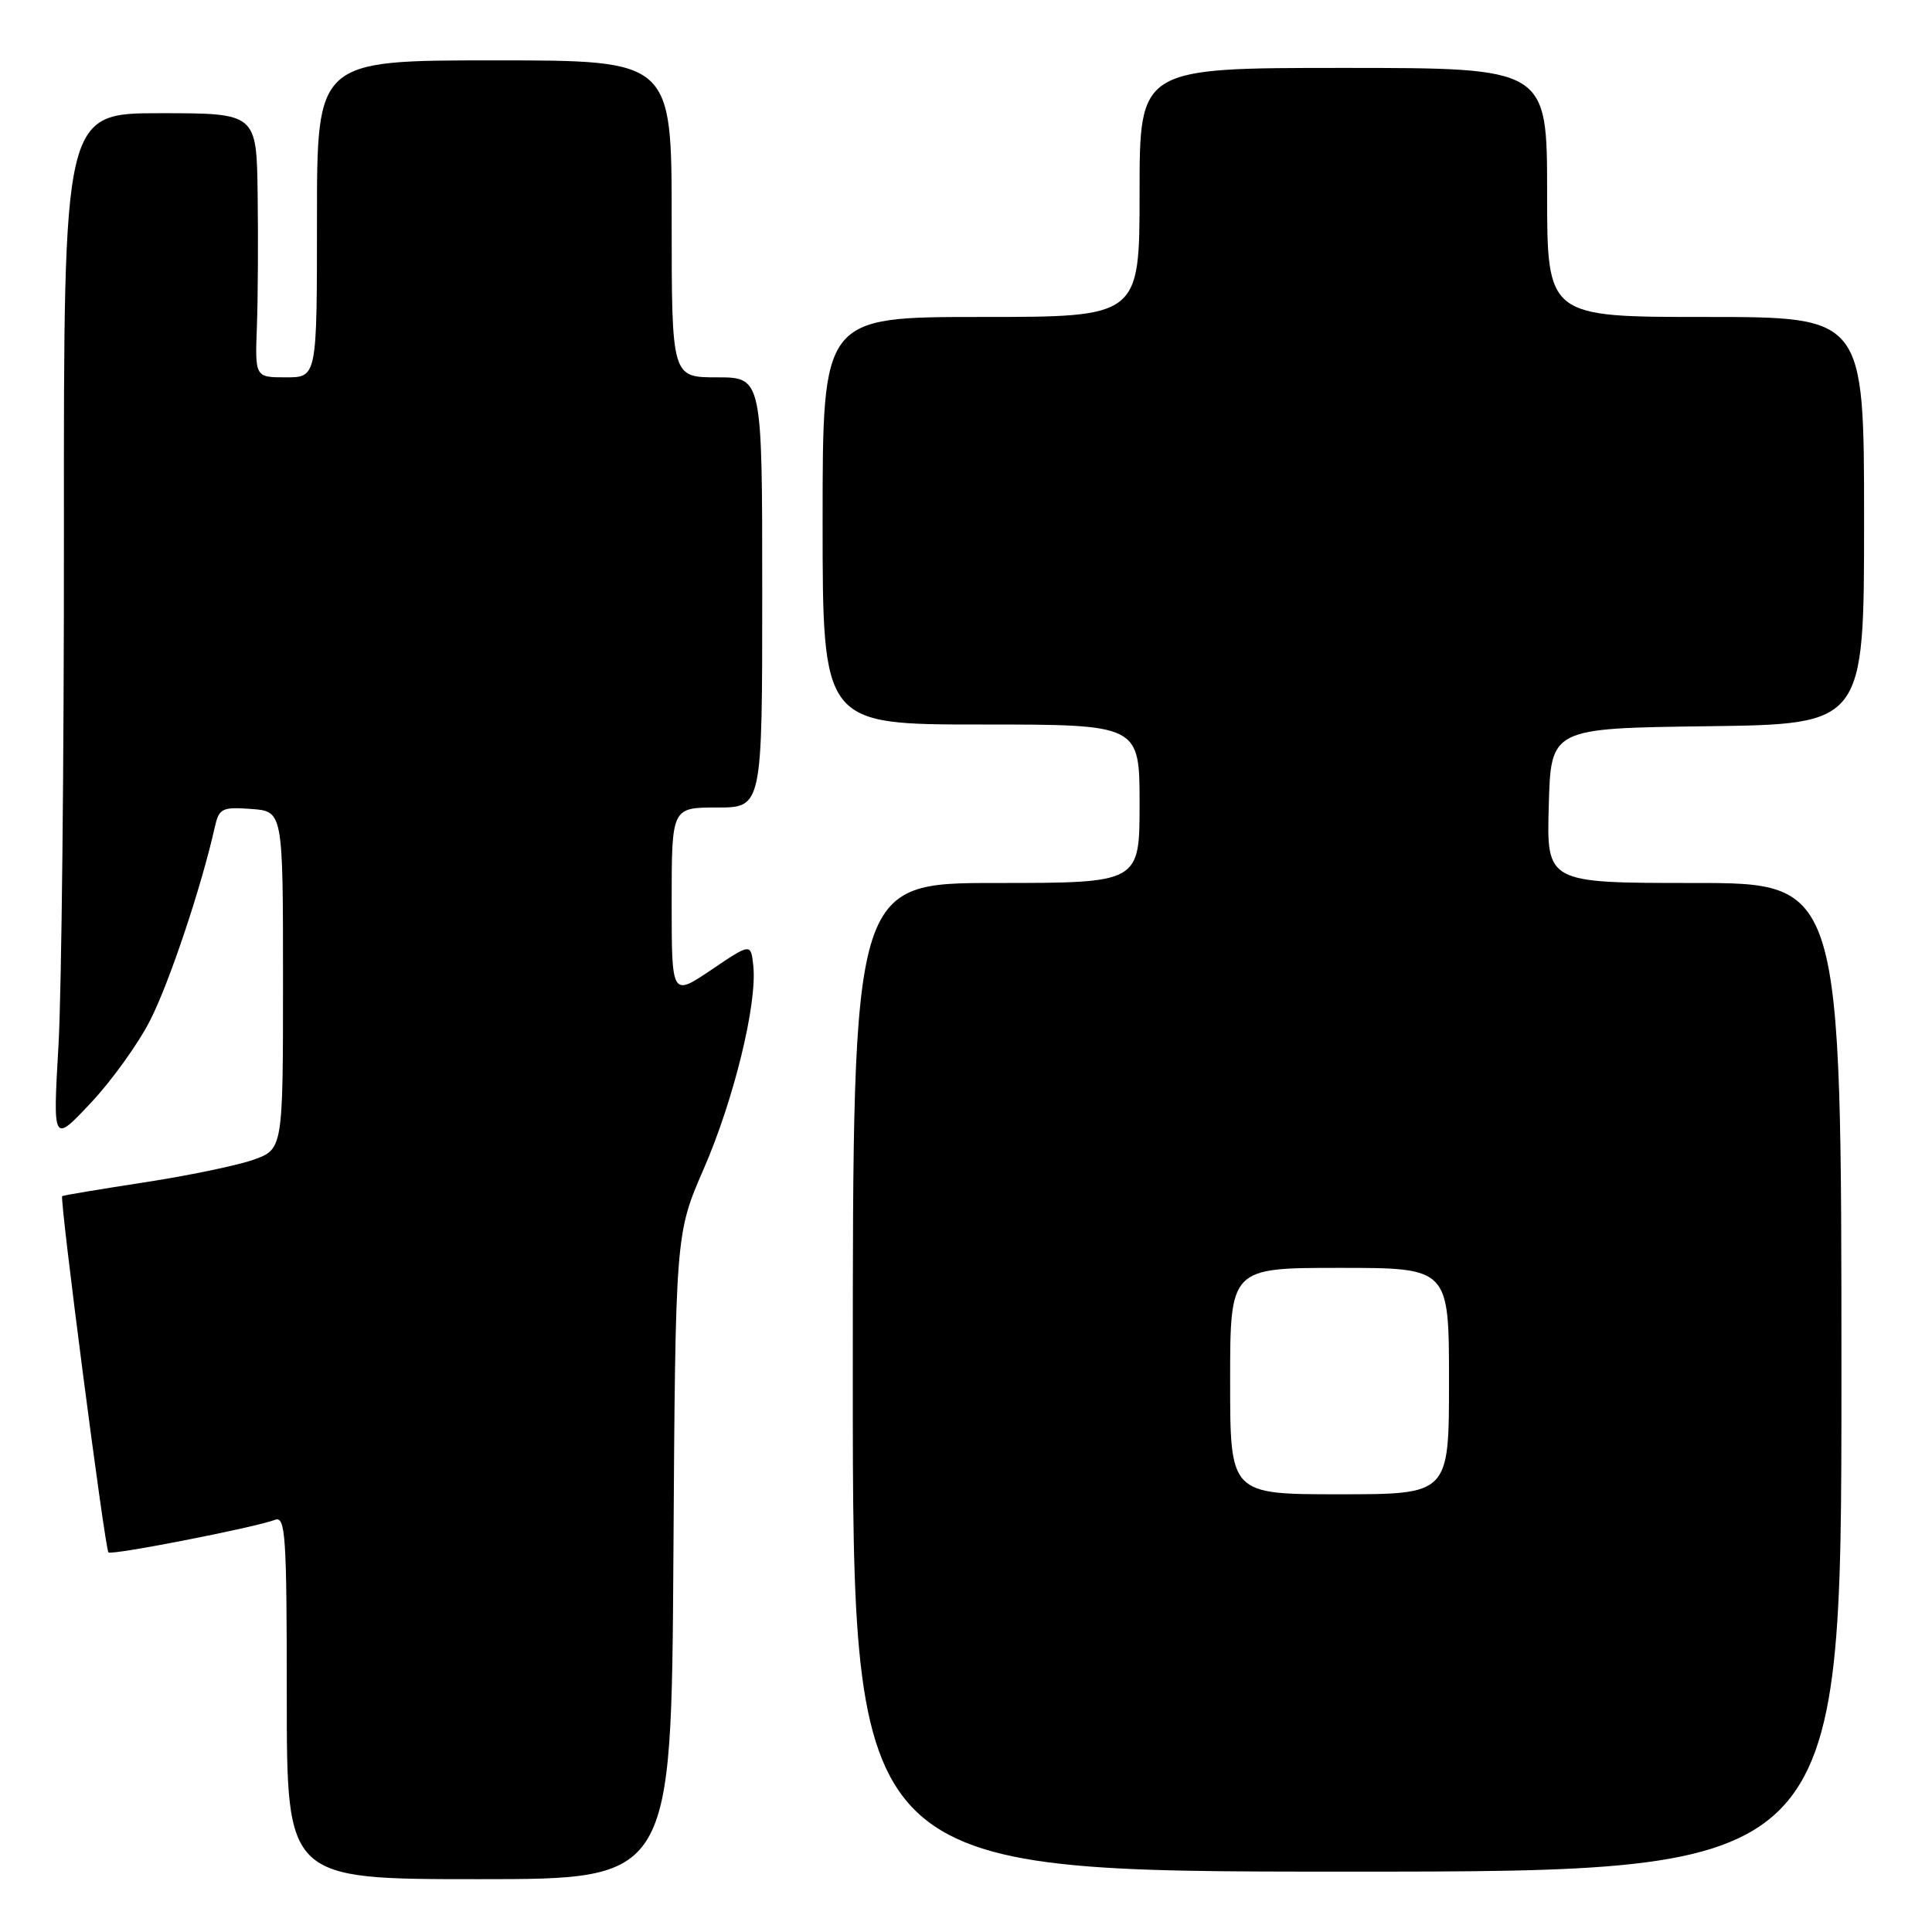 <?xml version="1.0" encoding="UTF-8" standalone="no"?>
<!DOCTYPE svg PUBLIC "-//W3C//DTD SVG 1.1//EN" "http://www.w3.org/Graphics/SVG/1.1/DTD/svg11.dtd" >
<svg xmlns="http://www.w3.org/2000/svg" xmlns:xlink="http://www.w3.org/1999/xlink" version="1.1" viewBox="0 0 256 256">
 <g >
 <path fill="currentColor"
d=" M 89.23 206.25 C 89.50 163.50 89.50 163.50 93.24 154.90 C 97.23 145.74 100.34 133.04 99.82 128.02 C 99.50 124.96 99.50 124.96 94.25 128.51 C 89.00 132.05 89.00 132.05 89.00 119.53 C 89.00 107.00 89.00 107.00 95.00 107.00 C 101.00 107.00 101.00 107.00 101.00 78.50 C 101.00 50.00 101.00 50.00 95.00 50.00 C 89.00 50.00 89.00 50.00 89.00 29.00 C 89.00 8.00 89.00 8.00 65.50 8.00 C 42.00 8.00 42.00 8.00 42.00 29.00 C 42.00 50.00 42.00 50.00 37.90 50.00 C 33.79 50.00 33.79 50.00 34.04 43.25 C 34.18 39.54 34.22 31.66 34.14 25.75 C 34.00 15.00 34.00 15.00 21.22 15.00 C 8.44 15.00 8.44 15.00 8.47 70.25 C 8.49 100.64 8.16 131.35 7.75 138.50 C 7.00 151.50 7.00 151.50 12.04 146.13 C 14.82 143.18 18.38 138.22 19.94 135.11 C 22.48 130.09 26.70 117.45 28.44 109.69 C 29.02 107.10 29.38 106.91 33.28 107.19 C 37.50 107.50 37.50 107.50 37.50 129.90 C 37.50 152.30 37.50 152.30 33.50 153.70 C 31.30 154.46 24.78 155.81 19.00 156.69 C 13.22 157.58 8.38 158.39 8.24 158.49 C 7.87 158.77 13.90 205.23 14.37 205.70 C 14.78 206.12 33.81 202.39 36.43 201.39 C 37.83 200.85 38.00 203.40 38.00 224.89 C 38.00 249.00 38.00 249.00 63.48 249.00 C 88.96 249.00 88.96 249.00 89.23 206.25 Z  M 244.00 182.50 C 244.00 117.00 244.00 117.00 224.47 117.00 C 204.93 117.00 204.93 117.00 205.22 106.75 C 205.50 96.50 205.50 96.50 226.25 96.23 C 247.00 95.96 247.00 95.96 247.00 68.98 C 247.00 42.00 247.00 42.00 226.00 42.00 C 205.00 42.00 205.00 42.00 205.00 25.50 C 205.00 9.00 205.00 9.00 178.00 9.00 C 151.00 9.00 151.00 9.00 151.00 25.50 C 151.00 42.00 151.00 42.00 130.00 42.00 C 109.00 42.00 109.00 42.00 109.00 69.00 C 109.00 96.00 109.00 96.00 130.00 96.00 C 151.00 96.00 151.00 96.00 151.00 106.50 C 151.00 117.00 151.00 117.00 132.00 117.00 C 113.00 117.00 113.00 117.00 113.00 182.50 C 113.00 248.00 113.00 248.00 178.50 248.00 C 244.00 248.00 244.00 248.00 244.00 182.50 Z  M 163.00 183.00 C 163.00 168.00 163.00 168.00 177.50 168.00 C 192.00 168.00 192.00 168.00 192.00 183.00 C 192.00 198.00 192.00 198.00 177.50 198.00 C 163.00 198.00 163.00 198.00 163.00 183.00 Z "/>
</g>
</svg>